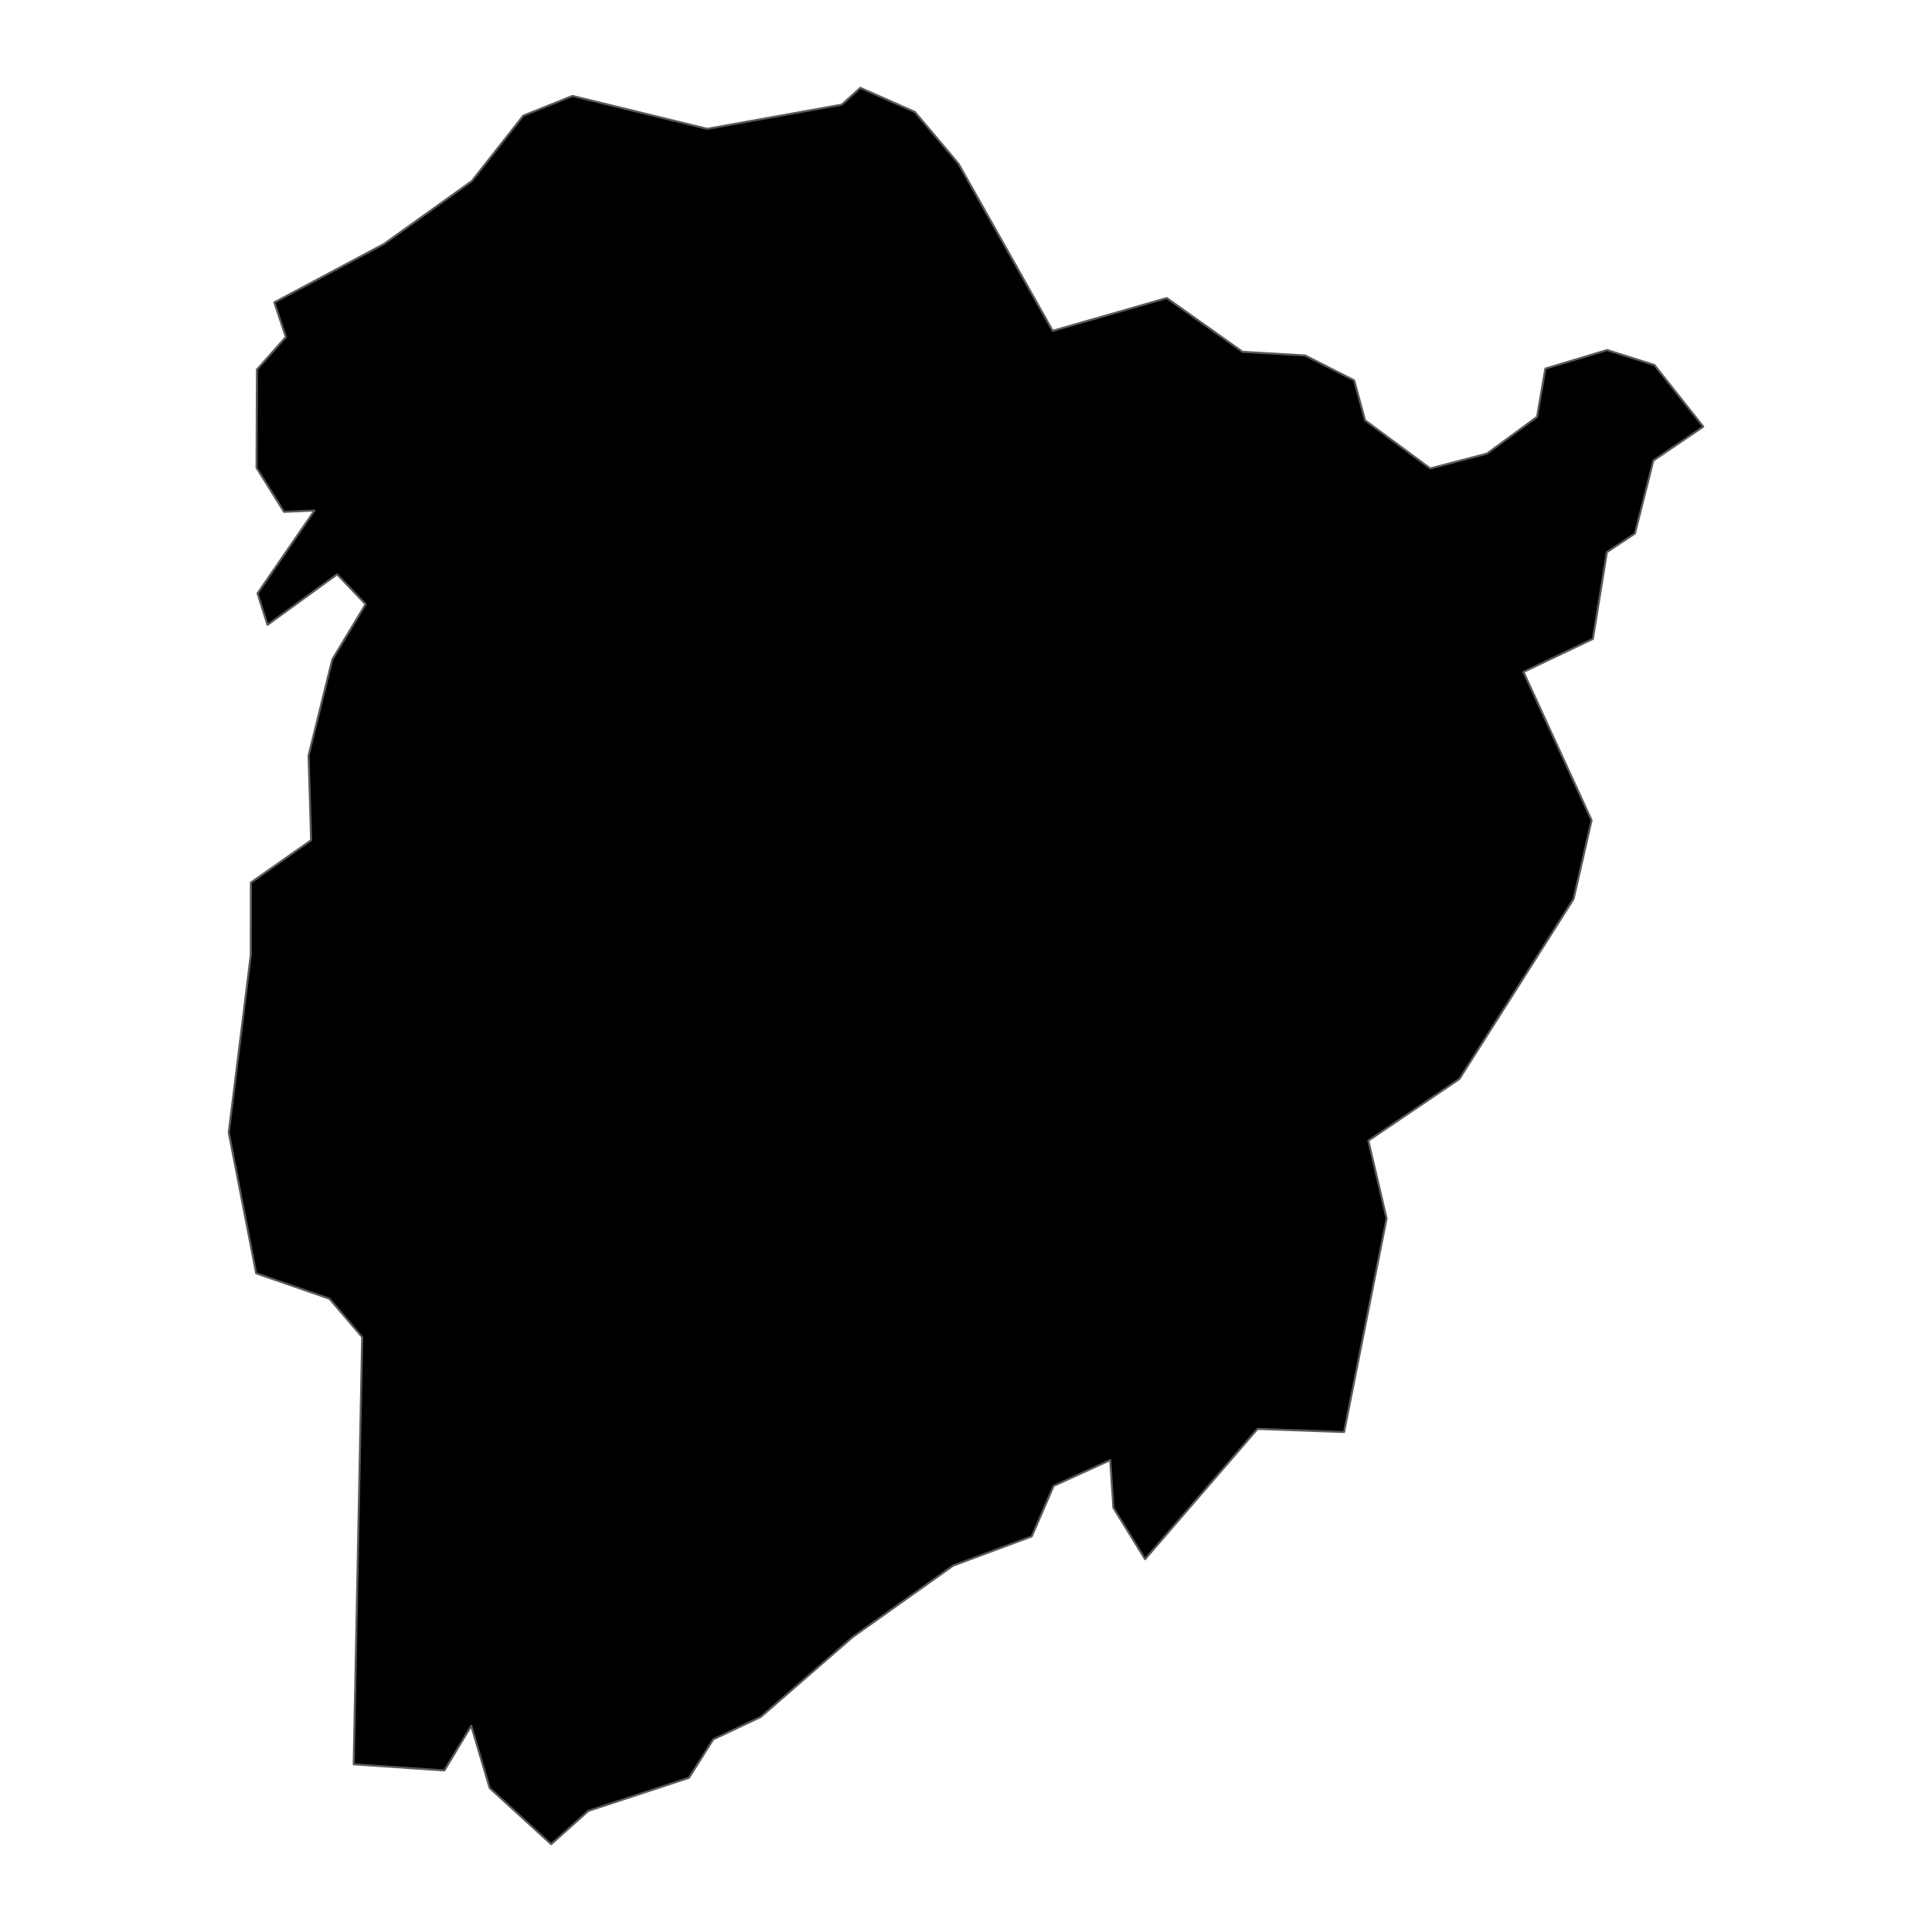 <?xml version='1.0' encoding='UTF-8' ?>
<svg xmlns='http://www.w3.org/2000/svg' xmlns:xlink='http://www.w3.org/1999/xlink' class='svglite' width='1008.00pt' height='1008.00pt' viewBox='0 0 1008.00 1008.00'>
<defs>
  <style type='text/css'><![CDATA[
    .svglite line, .svglite polyline, .svglite polygon, .svglite path, .svglite rect, .svglite circle {
      fill: none;
      stroke: #000000;
      stroke-linecap: round;
      stroke-linejoin: round;
      stroke-miterlimit: 10.00;
    }
    .svglite text {
      white-space: pre;
    }
  ]]></style>
</defs>
<rect width='100%' height='100%' style='stroke: none; fill: none;'/>
<defs>
  <clipPath id='cpMC4wMHwxMDA4LjAwfDAuMDB8MTAwOC4wMA=='>
    <rect x='0.00' y='0.00' width='1008.00' height='1008.00' />
  </clipPath>
</defs>
<g clip-path='url(#cpMC4wMHwxMDA4LjAwfDAuMDB8MTAwOC4wMA==)'>
</g>
<defs>
  <clipPath id='cpODAuODl8OTI3LjExfDAuMDB8MTAwOC4wMA=='>
    <rect x='80.89' y='0.00' width='846.23' height='1008.00' />
  </clipPath>
</defs>
<g clip-path='url(#cpODAuODl8OTI3LjExfDAuMDB8MTAwOC4wMA==)'>
<path d='M 143.13 157.77 L 200.31 127.31 L 246.17 94.46 L 273.02 60.36 L 298.64 50.05 L 368.98 67.23 L 439.20 54.60 L 448.86 45.82 L 477.31 58.41 L 500.09 85.42 L 549.23 172.60 L 608.76 155.51 L 648.28 183.56 L 680.93 185.46 L 706.51 198.44 L 712.20 219.30 L 746.22 244.41 L 775.78 236.68 L 801.95 217.49 L 806.28 192.32 L 838.50 182.63 L 863.16 190.44 L 888.65 222.62 L 862.63 240.27 L 853.01 278.36 L 838.39 288.07 L 831.06 333.34 L 794.85 350.58 L 830.39 427.98 L 821.01 469.01 L 761.42 562.95 L 713.91 595.13 L 723.44 635.74 L 701.27 747.15 L 656.11 745.50 L 597.43 813.47 L 580.89 786.68 L 579.26 761.77 L 549.73 775.25 L 538.31 801.59 L 497.31 816.83 L 444.88 854.10 L 396.98 895.75 L 372.12 907.50 L 359.47 927.54 L 306.97 944.80 L 287.56 962.18 L 255.49 932.89 L 245.87 900.42 L 231.87 923.70 L 184.54 920.50 L 188.97 697.60 L 171.89 677.58 L 133.65 664.33 L 119.35 590.84 L 130.86 498.14 L 130.91 460.47 L 162.33 438.39 L 160.99 394.24 L 173.38 344.08 L 190.76 315.24 L 175.89 299.64 L 139.56 326.01 L 134.37 309.59 L 164.08 266.36 L 148.18 267.04 L 133.85 244.08 L 134.06 192.81 L 149.15 175.84 L 143.13 157.77 Z' style='fill-rule: evenodd; fill: #000000; stroke-width: 1.07; stroke: #595959; stroke-linecap: butt;' />
</g>
<g clip-path='url(#cpMC4wMHwxMDA4LjAwfDAuMDB8MTAwOC4wMA==)'>
</g>
</svg>
